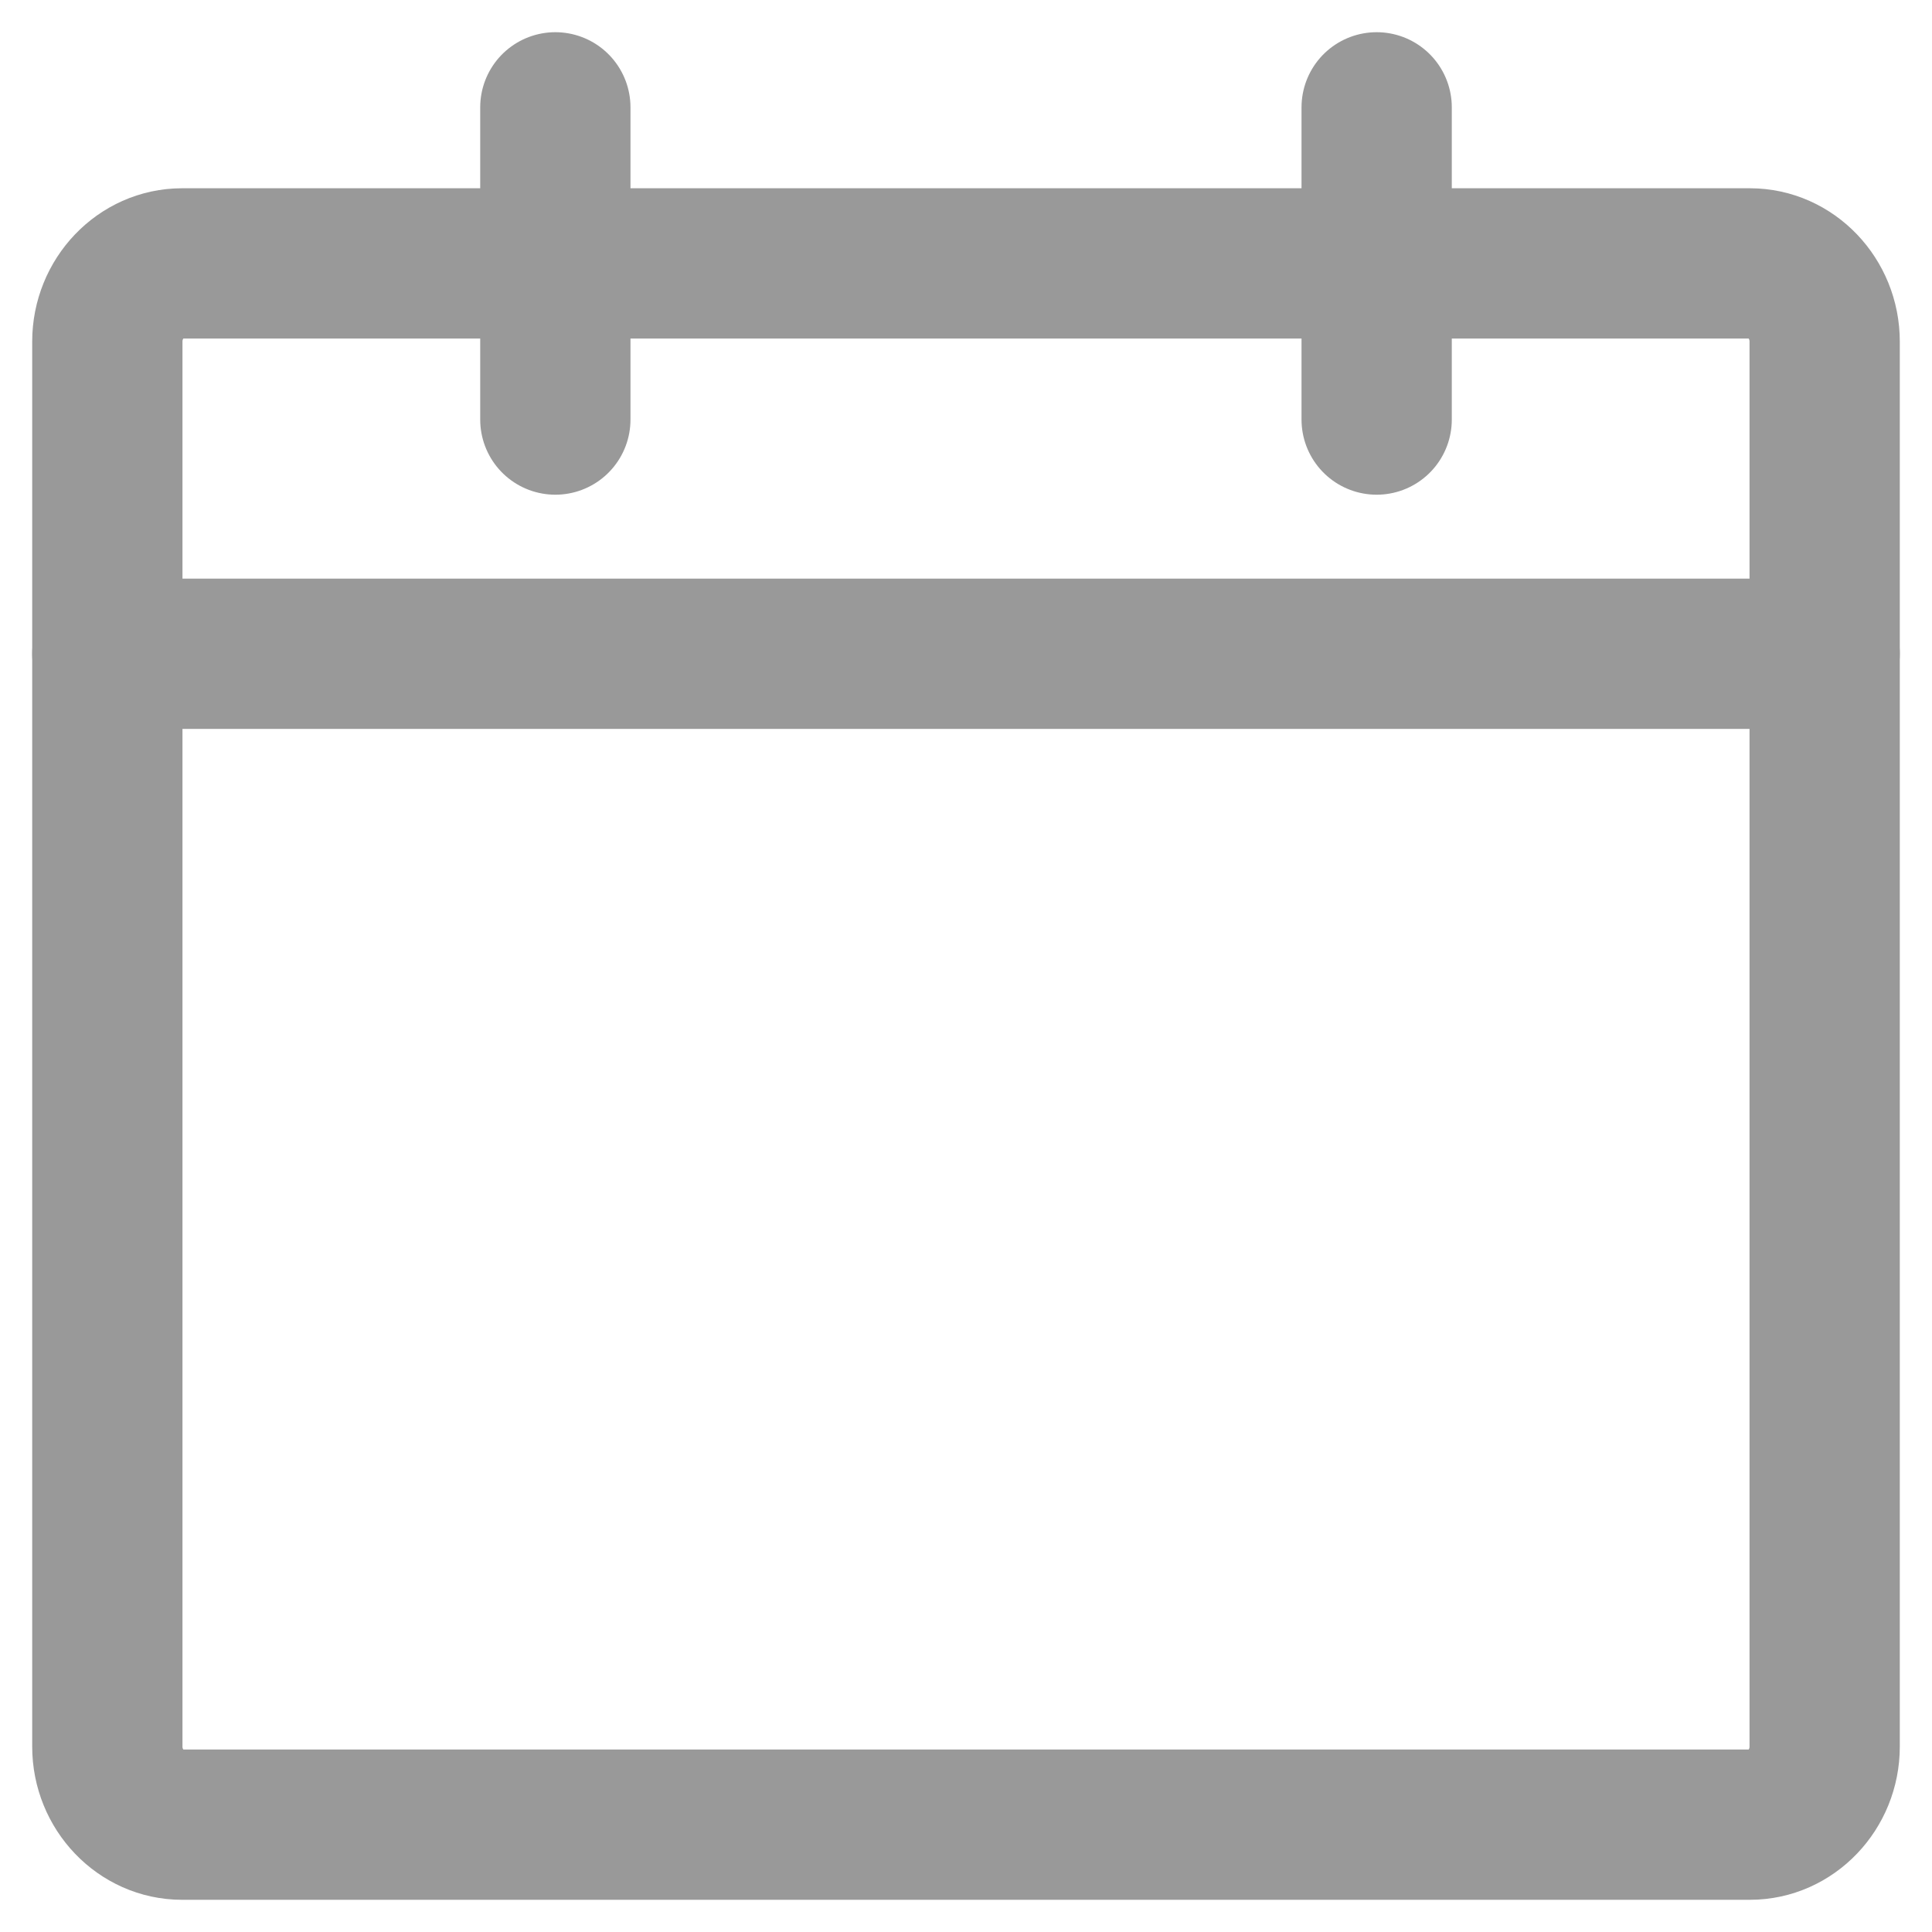 <svg width="18" height="18" viewBox="0 0 18 18" fill="none" xmlns="http://www.w3.org/2000/svg">
<path d="M14.217 2.454H16.304C16.687 2.454 17 2.782 17 3.182V16.273C17 16.672 16.687 17 16.304 17H1.696C1.313 17 1 16.672 1 16.273V3.182C1 2.782 1.313 2.454 1.696 2.454H14.217Z" stroke="#999999" stroke-width="1.4" stroke-linecap="round" stroke-linejoin="round"/>
<path d="M5.174 1V3.909" stroke="#999999" stroke-width="1.4" stroke-linecap="round" stroke-linejoin="round"/>
<path d="M12.826 1V3.909" stroke="#999999" stroke-width="1.4" stroke-linecap="round" stroke-linejoin="round"/>
<path d="M1 6.091H17" stroke="#999999" stroke-width="1.4" stroke-linecap="round" stroke-linejoin="round"/>
</svg>
